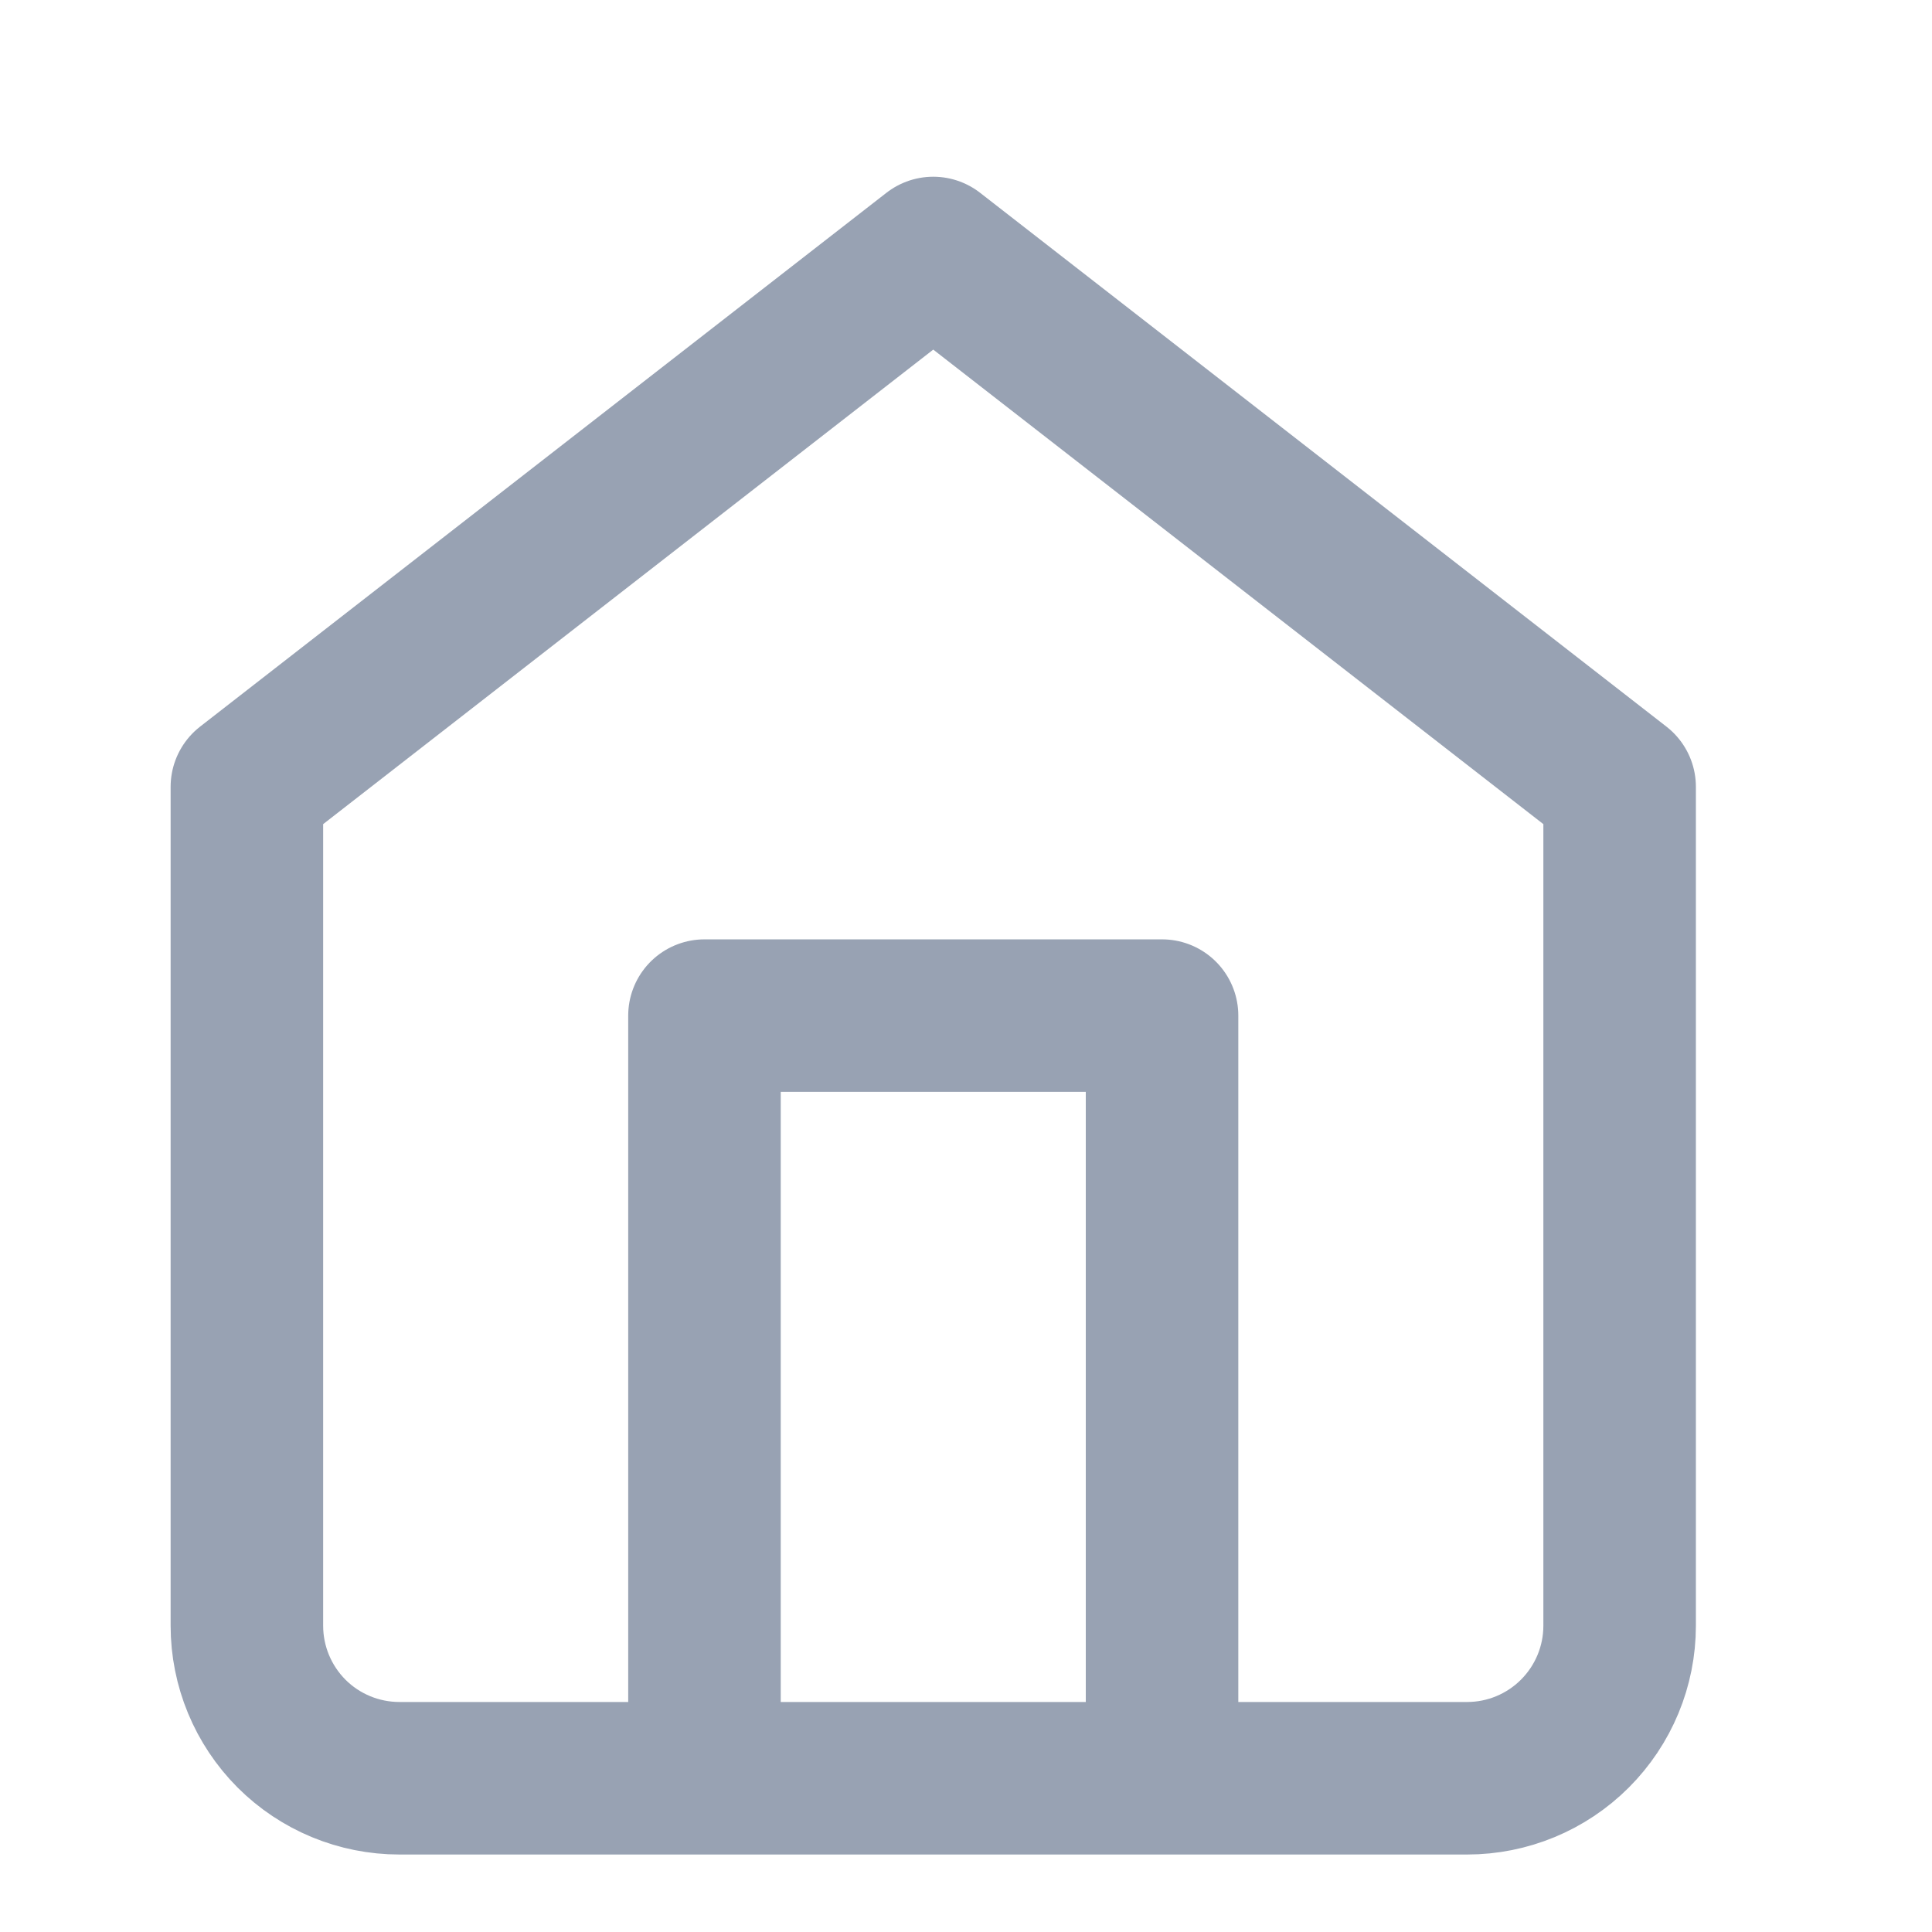 <svg width="19" height="19" viewBox="0 0 19 19" fill="none" xmlns="http://www.w3.org/2000/svg">
<g clip-path="url(#clip0_1_10729)">
<path d="M6.928 17.488V9.988H11.428V17.488M2.428 7.738L9.178 2.488L15.928 7.738V15.988C15.928 16.386 15.77 16.767 15.488 17.049C15.207 17.33 14.826 17.488 14.428 17.488H3.928C3.53 17.488 3.148 17.33 2.867 17.049C2.586 16.767 2.428 16.386 2.428 15.988V7.738Z" stroke="#98A2B3" stroke-width="1.5" stroke-linecap="round" stroke-linejoin="round"/>
</g>
<defs>
<clipPath id="clip0_1_10729">
<rect width="18" height="18" fill="white" transform="translate(0.178 0.988)"/>
</clipPath>
</defs>
</svg>
